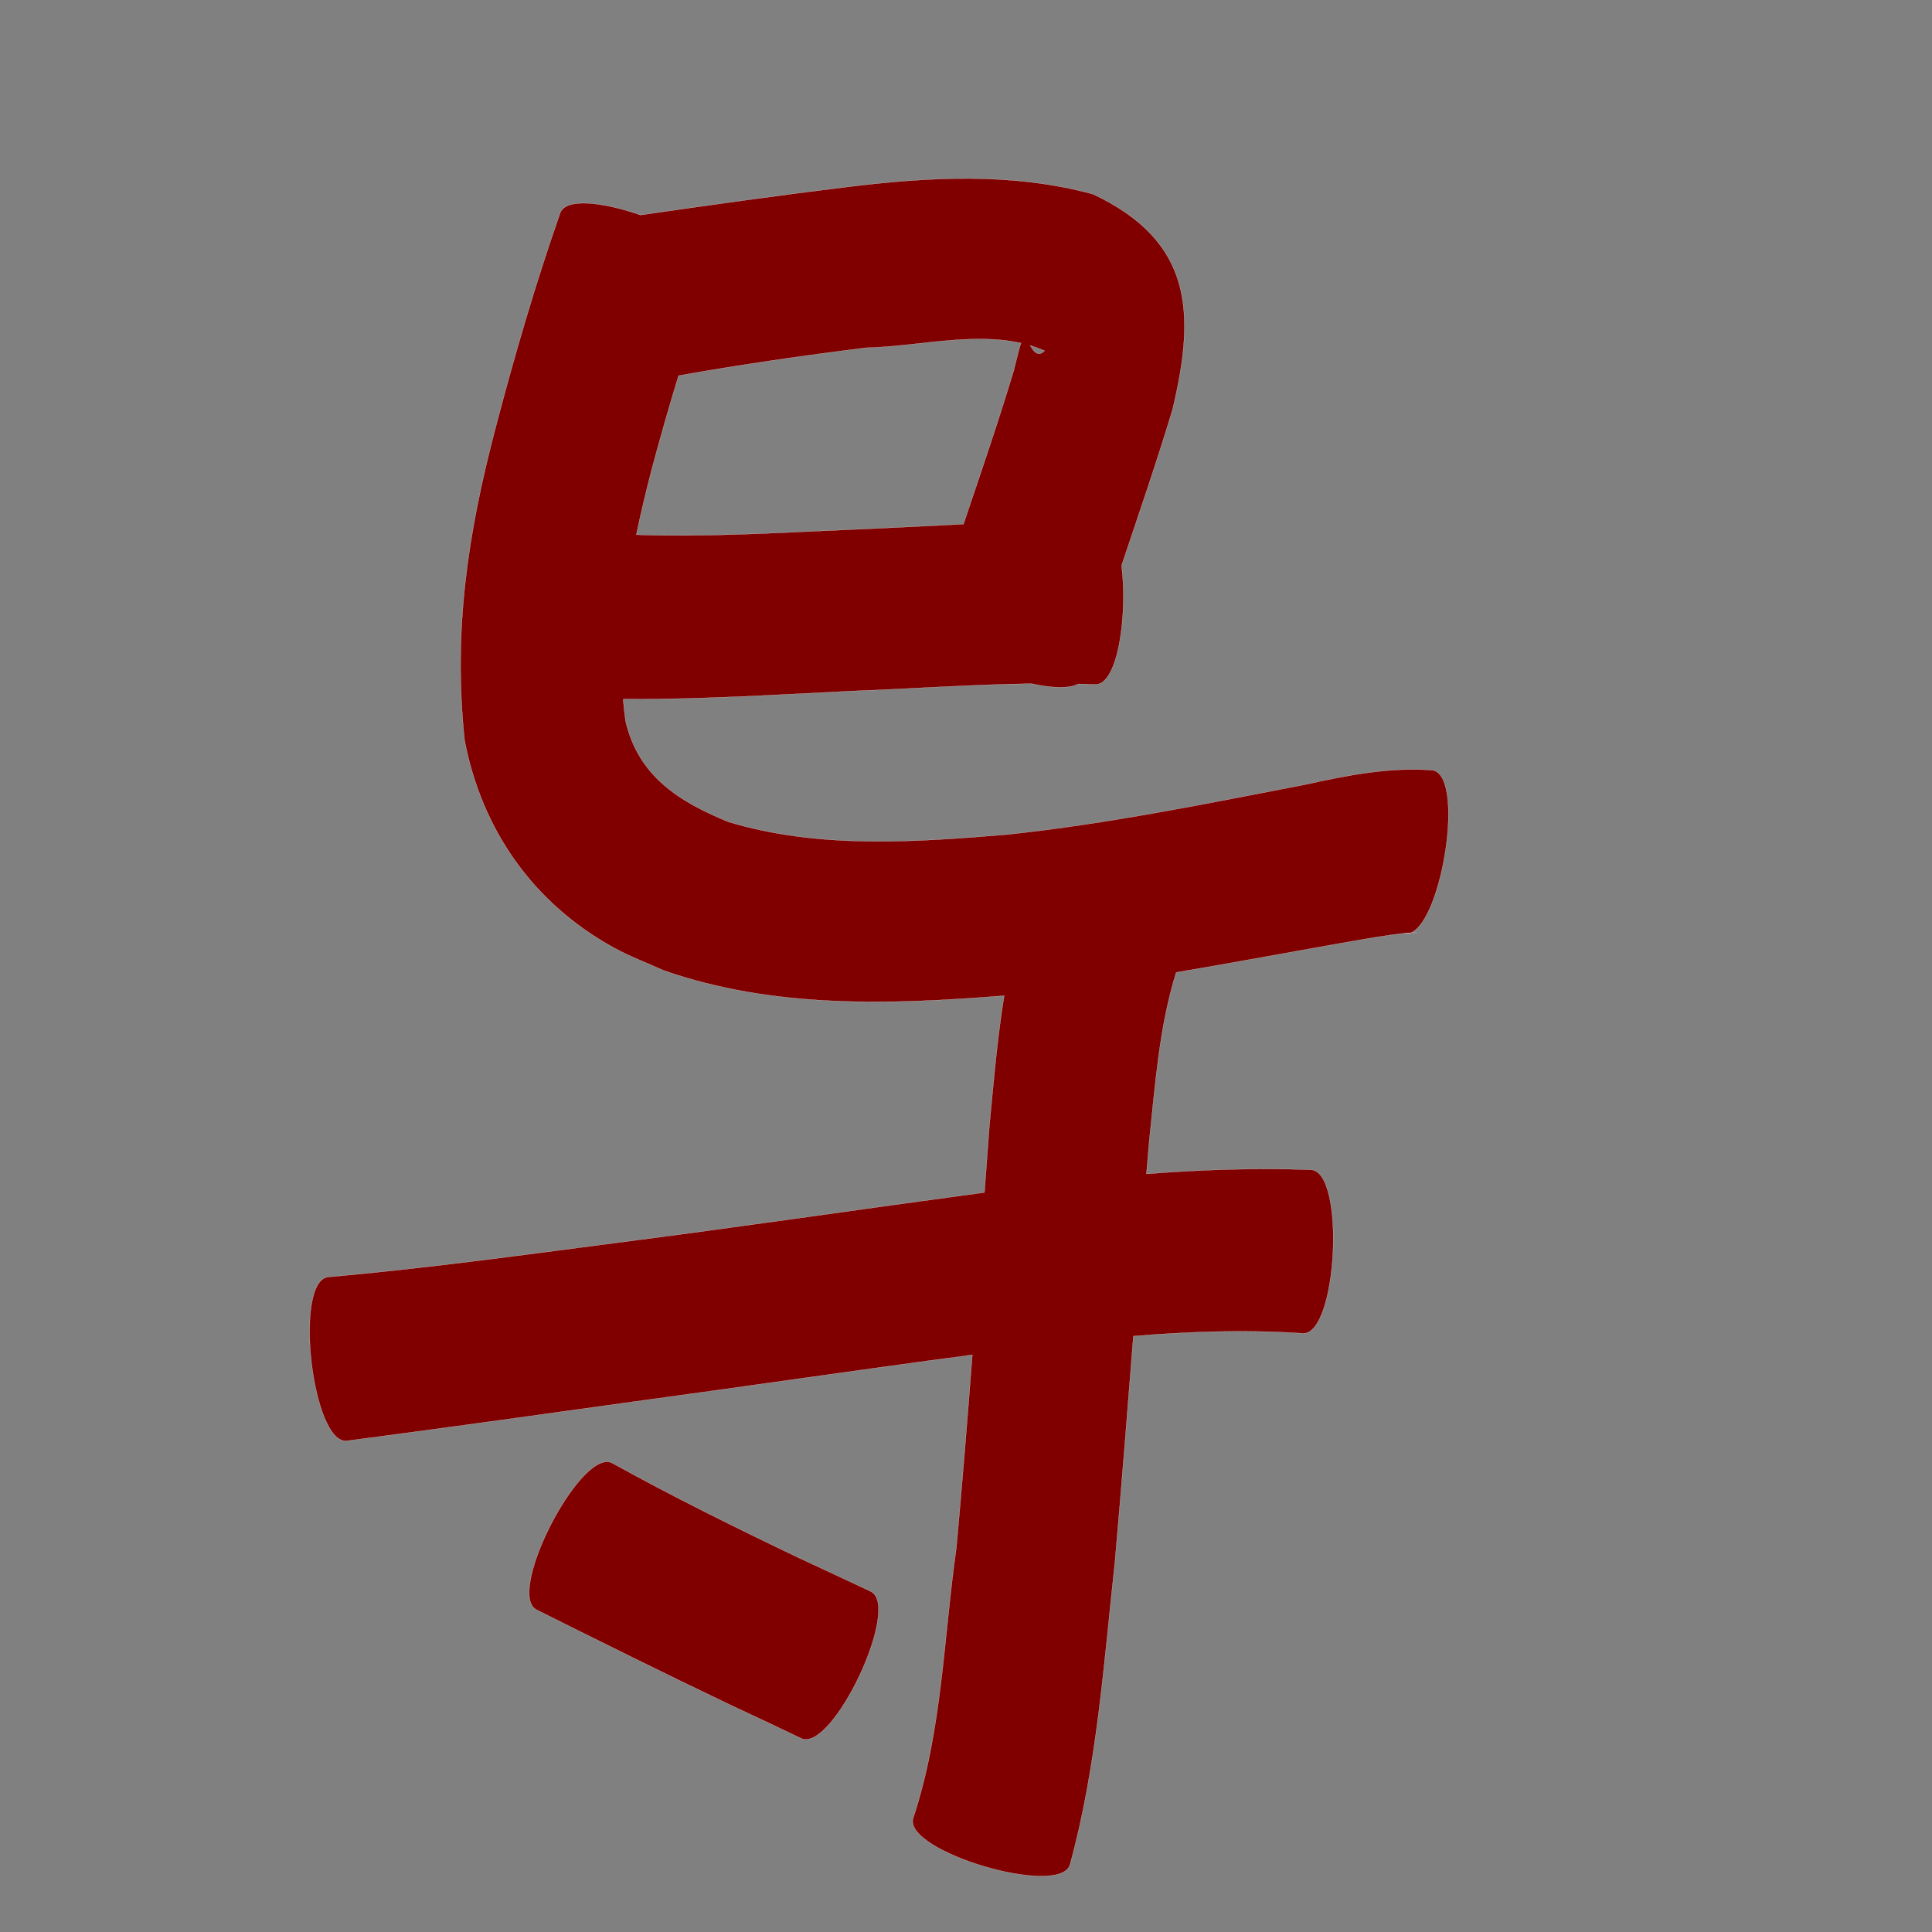 <?xml version="1.0" encoding="UTF-8" standalone="no"?>
<svg
   xmlns:dc="http://purl.org/dc/elements/1.1/"
   xmlns:cc="http://creativecommons.org/ns#"
   xmlns:rdf="http://www.w3.org/1999/02/22-rdf-syntax-ns#"
   xmlns:svg="http://www.w3.org/2000/svg"
   xmlns="http://www.w3.org/2000/svg"
   xmlns:sodipodi="http://sodipodi.sourceforge.net/DTD/sodipodi-0.dtd"
   xmlns:inkscape="http://www.inkscape.org/namespaces/inkscape"
   width="1024"
   height="1024"
   id="U5BFC"
   version="1.1"
   inkscape:version="0.48.0 r9654"
   sodipodi:docname="U+5BFC.svg">
  <rect width="100%" height="100%" fill="#808080" stroke="none"/>
  <defs
     id="defs11" />
  <sodipodi:namedview
     pagecolor="#ffffff"
     bordercolor="#666666"
     borderopacity="1"
     objecttolerance="10"
     gridtolerance="10"
     guidetolerance="10"
     inkscape:pageopacity="0"
     inkscape:pageshadow="2"
     inkscape:window-width="640"
     inkscape:window-height="480"
     id="namedview9"
     showgrid="false"
     inkscape:zoom="0.27441406"
     inkscape:cx="512"
     inkscape:cy="512"
     inkscape:window-x="0"
     inkscape:window-y="25"
     inkscape:window-maximized="0"
     inkscape:current-layer="U5BFC" />
  <path
     style="fill:#800000;fill-opacity:1;fill-rule:nonzero;stroke:#f9f9f9;stroke-width:0.1;stroke-miterlimit:4;stroke-dasharray:none"
     d="M 514.375 94.625 C 492.548 94.46 470.615 96.416 448.719 99.125 C 412.231 103.574 375.819 108.726 339.438 113.969 C 319.95 107.17 299.989 104.623 296.906 112.844 C 283.8 150.329 272.687 188.412 262.625 226.812 C 247.796 283.243 240.113 334.263 246.25 392.5 C 255.404 439.957 282.544 478.621 325.031 502.156 C 333.523 506.86 342.702 510.246 351.531 514.281 C 409.817 534.711 471.584 532.561 532.219 527.75 C 528.549 550.432 526.61 573.501 524.438 596.219 C 523.533 608.157 522.665 620.091 521.781 632.031 C 455.979 640.887 390.297 650.562 324.438 659 C 274.329 665.548 224.224 672.385 173.875 676.844 C 155.45 678.97 165.45 765.813 183.875 763.688 C 234.537 757.054 285.144 749.984 335.75 742.938 C 395.634 734.822 455.44 726.047 515.344 718.094 C 512.735 752.218 509.994 786.352 506.875 820.438 C 500.12 868.029 499.288 917.716 483.969 963.688 C 478.741 981.325 561.897 1005.95 567.125 988.312 C 581.456 936.054 585.069 881.649 590.938 827.969 C 594.445 788.062 597.583 748.123 600.719 708.188 C 630.599 705.698 660.581 704.685 690.531 706.719 C 708.924 707.638 713.236 620.919 694.844 620 C 665.728 618.954 636.66 619.909 607.656 622.188 C 608.146 616.382 608.621 610.585 609.125 604.781 C 612.311 575.049 614.416 544.151 623.406 515.406 C 651.399 510.693 679.306 505.471 707.25 500.531 C 717.122 498.809 727.755 496.847 737.75 495.469 C 740.761 495.054 743.781 494.661 746.812 494.438 C 747.014 494.423 747.421 494.417 747.719 494.406 C 764.481 487.804 776.57 411.185 759.312 408.219 C 736.272 406.478 714.111 410.916 691.594 415.875 C 639.224 426.006 586.843 436.673 533.75 442.312 C 484.613 446.404 434.021 450.01 386.125 435.625 C 360.06 424.955 338.418 411.48 331.594 382.281 C 331.037 378.377 330.615 374.46 330.281 370.562 C 370.428 370.792 410.543 368.313 450.625 366.312 C 482.653 365.13 514.72 362.78 546.781 362.375 C 557.356 364.697 566.66 365.128 571.5 362.5 C 574.511 362.575 577.521 362.656 580.531 362.781 C 592.662 363.075 597.717 325.495 594.469 299.719 C 603.684 272.18 613.185 244.722 621.531 216.906 C 633.583 166.105 632.512 127.996 579.344 102.906 C 557.918 97.089 536.202 94.79 514.375 94.625 z M 747.719 494.406 C 747.335 494.557 746.951 494.674 746.562 494.75 C 747.939 494.736 749.327 494.69 750.688 494.5 C 751.77 494.348 749.33 494.348 747.719 494.406 z M 746.562 494.75 C 745.853 494.757 745.145 494.751 744.438 494.781 C 745.149 494.904 745.863 494.887 746.562 494.75 z M 519 179.688 C 526.555 179.679 533.995 180.267 541.156 181.875 C 540.779 182.817 540.391 184.077 539.969 185.75 C 539.067 189.325 538.181 192.893 537.281 196.469 C 529.053 223.781 519.765 250.782 510.656 277.812 C 489.302 278.816 467.95 280.025 446.594 280.875 C 410.201 282.484 373.714 284.685 337.281 283.406 C 339.688 271.81 342.481 260.259 345.438 248.781 C 349.912 232.153 354.588 215.586 359.656 199.125 C 392.687 193.205 425.925 188.474 459.219 184.312 C 477.97 183.936 498.896 179.709 519 179.688 z M 546 183.125 C 548.596 183.899 551.154 184.837 553.656 185.938 C 550.067 189.505 547.814 186.152 546 183.125 z M 321.125 774.812 C 303.187 776.378 268.909 845.244 284.375 853.219 C 318.36 870.18 352.368 887.095 386.656 903.438 C 412.467 915.542 399.765 909.549 424.656 921.375 C 441.181 929.178 477.993 851.272 461.469 843.469 C 436.419 831.71 448.992 837.615 423.656 825.812 C 390.185 809.834 356.928 793.404 324.469 775.438 C 323.438 774.906 322.321 774.708 321.125 774.812 z "
     id="path21767" />
</svg>
